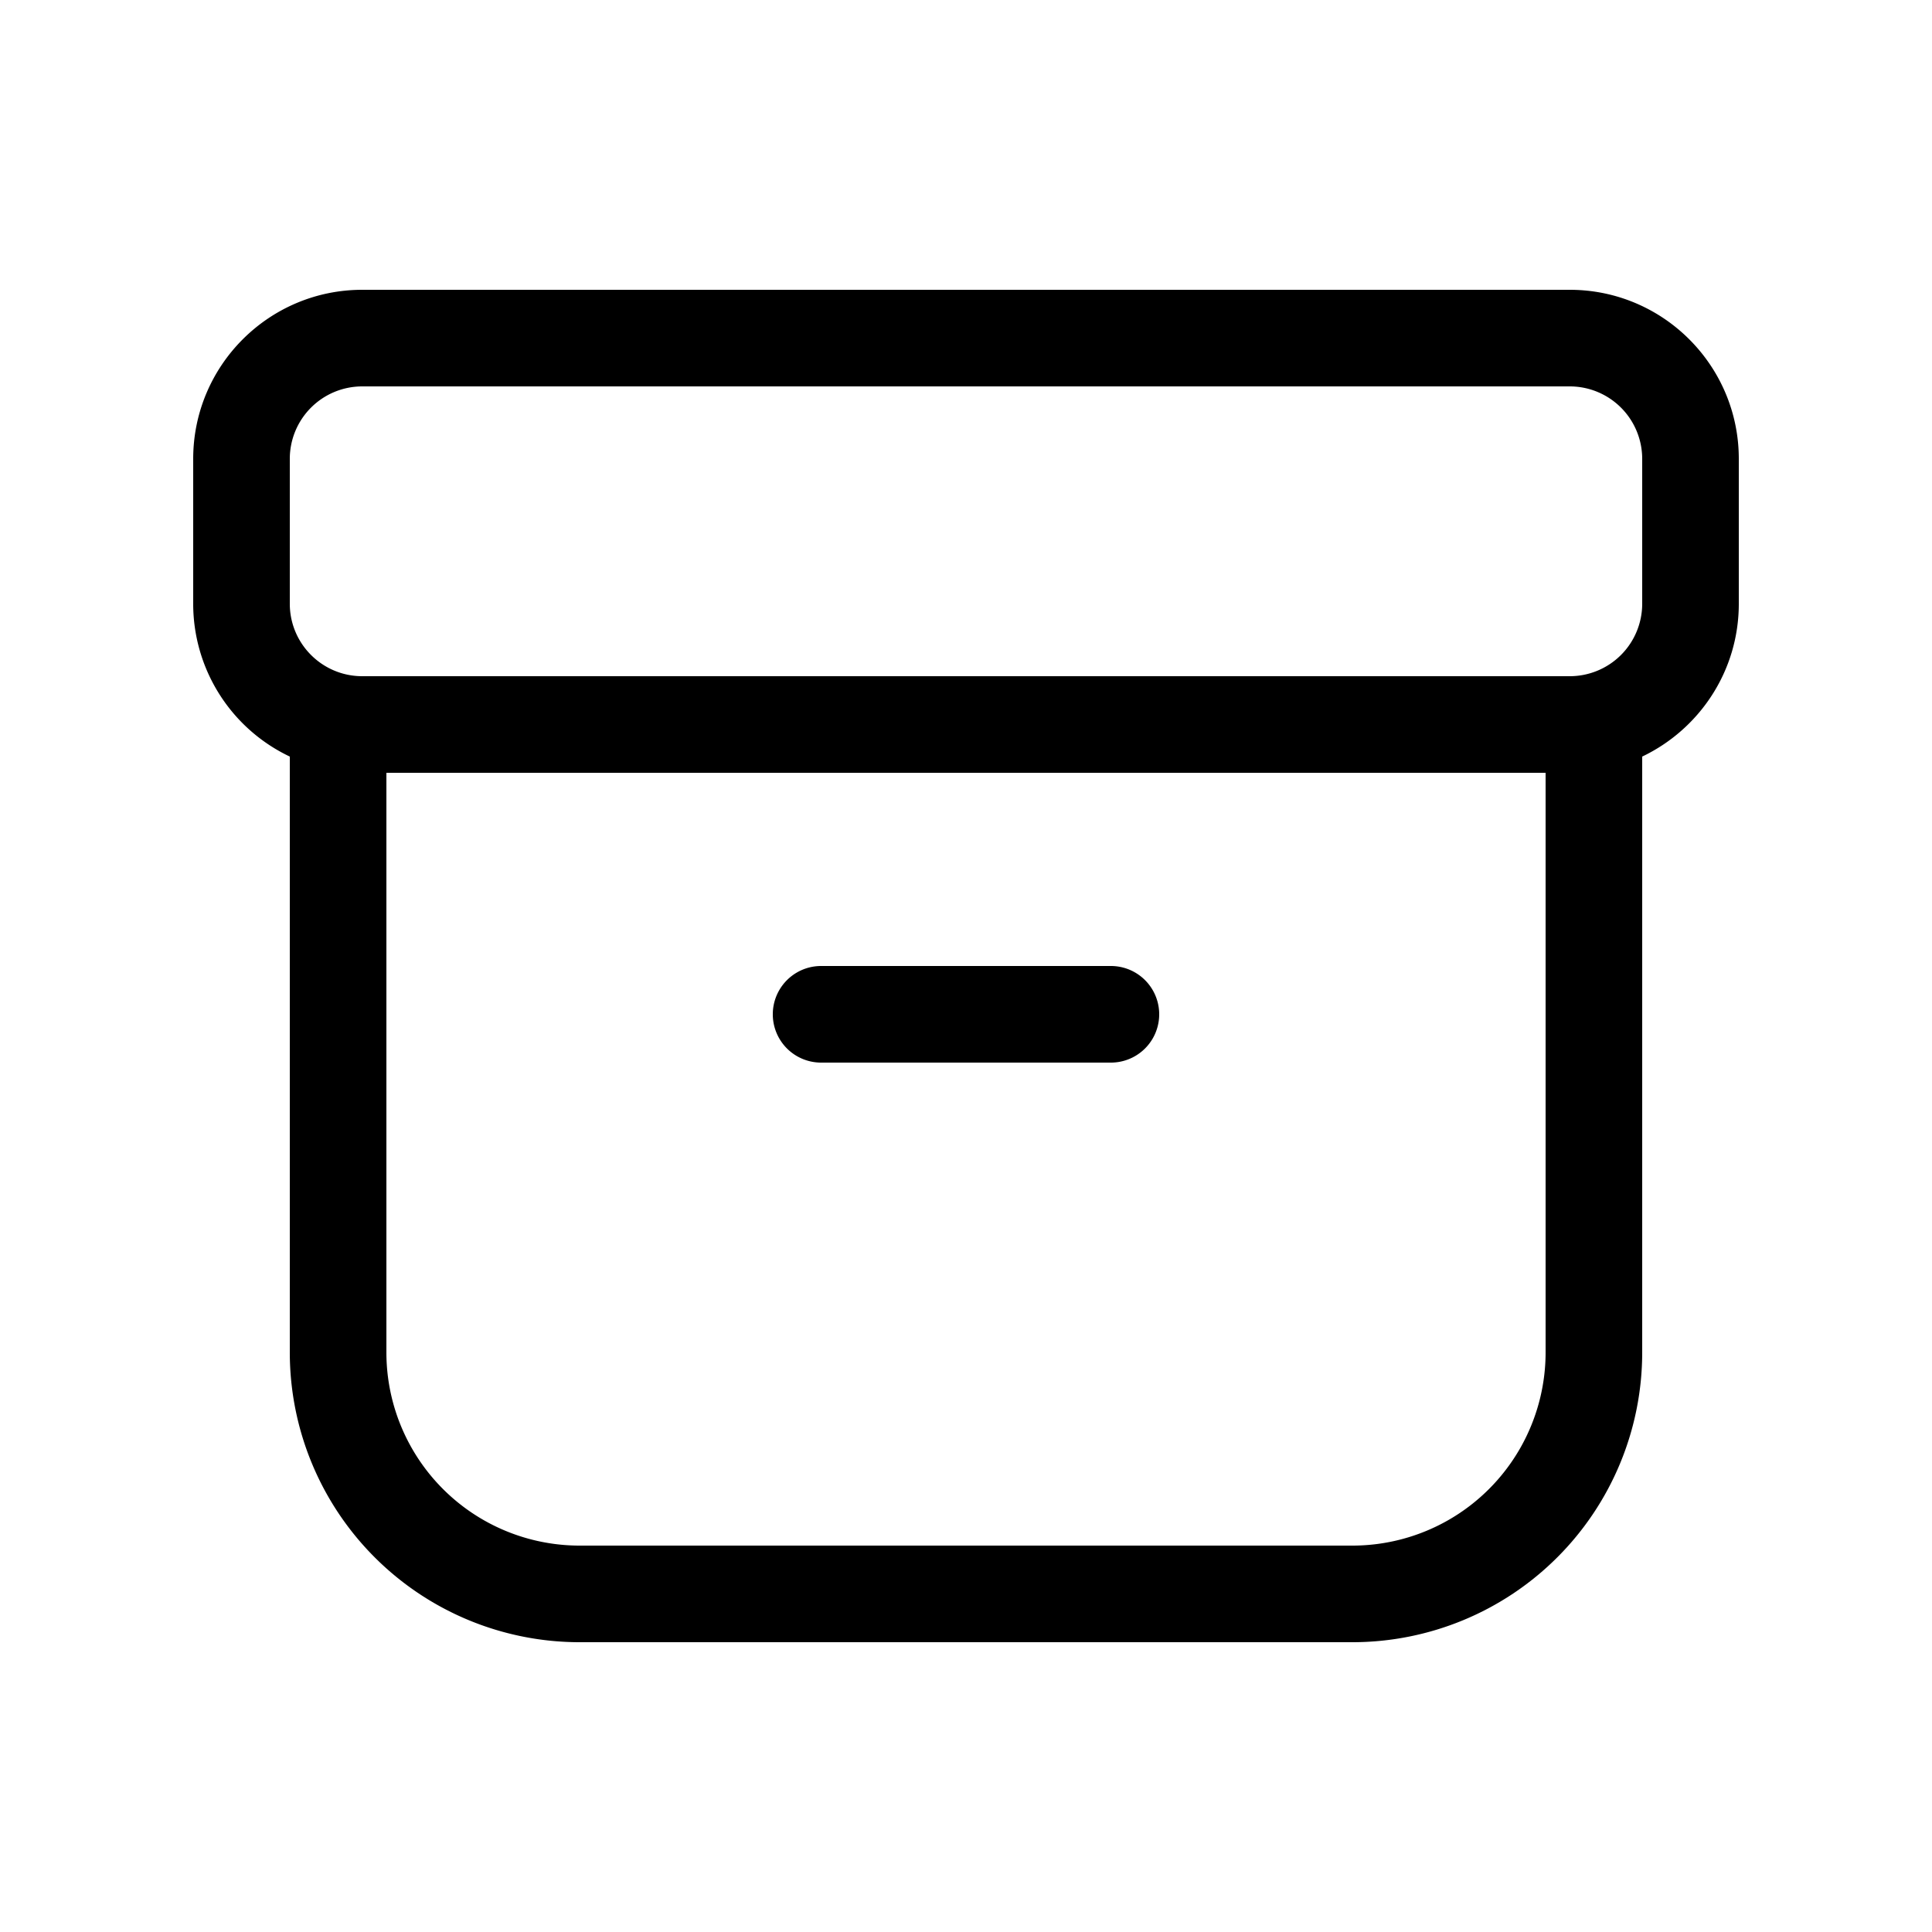 <svg xmlns="http://www.w3.org/2000/svg" xmlns:xlink="http://www.w3.org/1999/xlink" width="20" height="20" viewBox="0 0 20 20"><path fill="currentColor" d="M8.5 10a.5.5 0 0 0 0 1h3a.5.5 0 0 0 0-1h-3ZM2 4.75C2 3.784 2.784 3 3.75 3h12.5c.966 0 1.75.784 1.75 1.75v1.5c0 .698-.409 1.3-1 1.582V14a3 3 0 0 1-3 3H6a3 3 0 0 1-3-3V7.832A1.75 1.75 0 0 1 2 6.25v-1.5ZM3.75 4a.75.75 0 0 0-.75.75v1.5c0 .414.336.75.75.75h12.5a.75.75 0 0 0 .75-.75v-1.5a.75.75 0 0 0-.75-.75H3.75ZM4 8v6a2 2 0 0 0 2 2h8a2 2 0 0 0 2-2V8H4Z"/></svg>